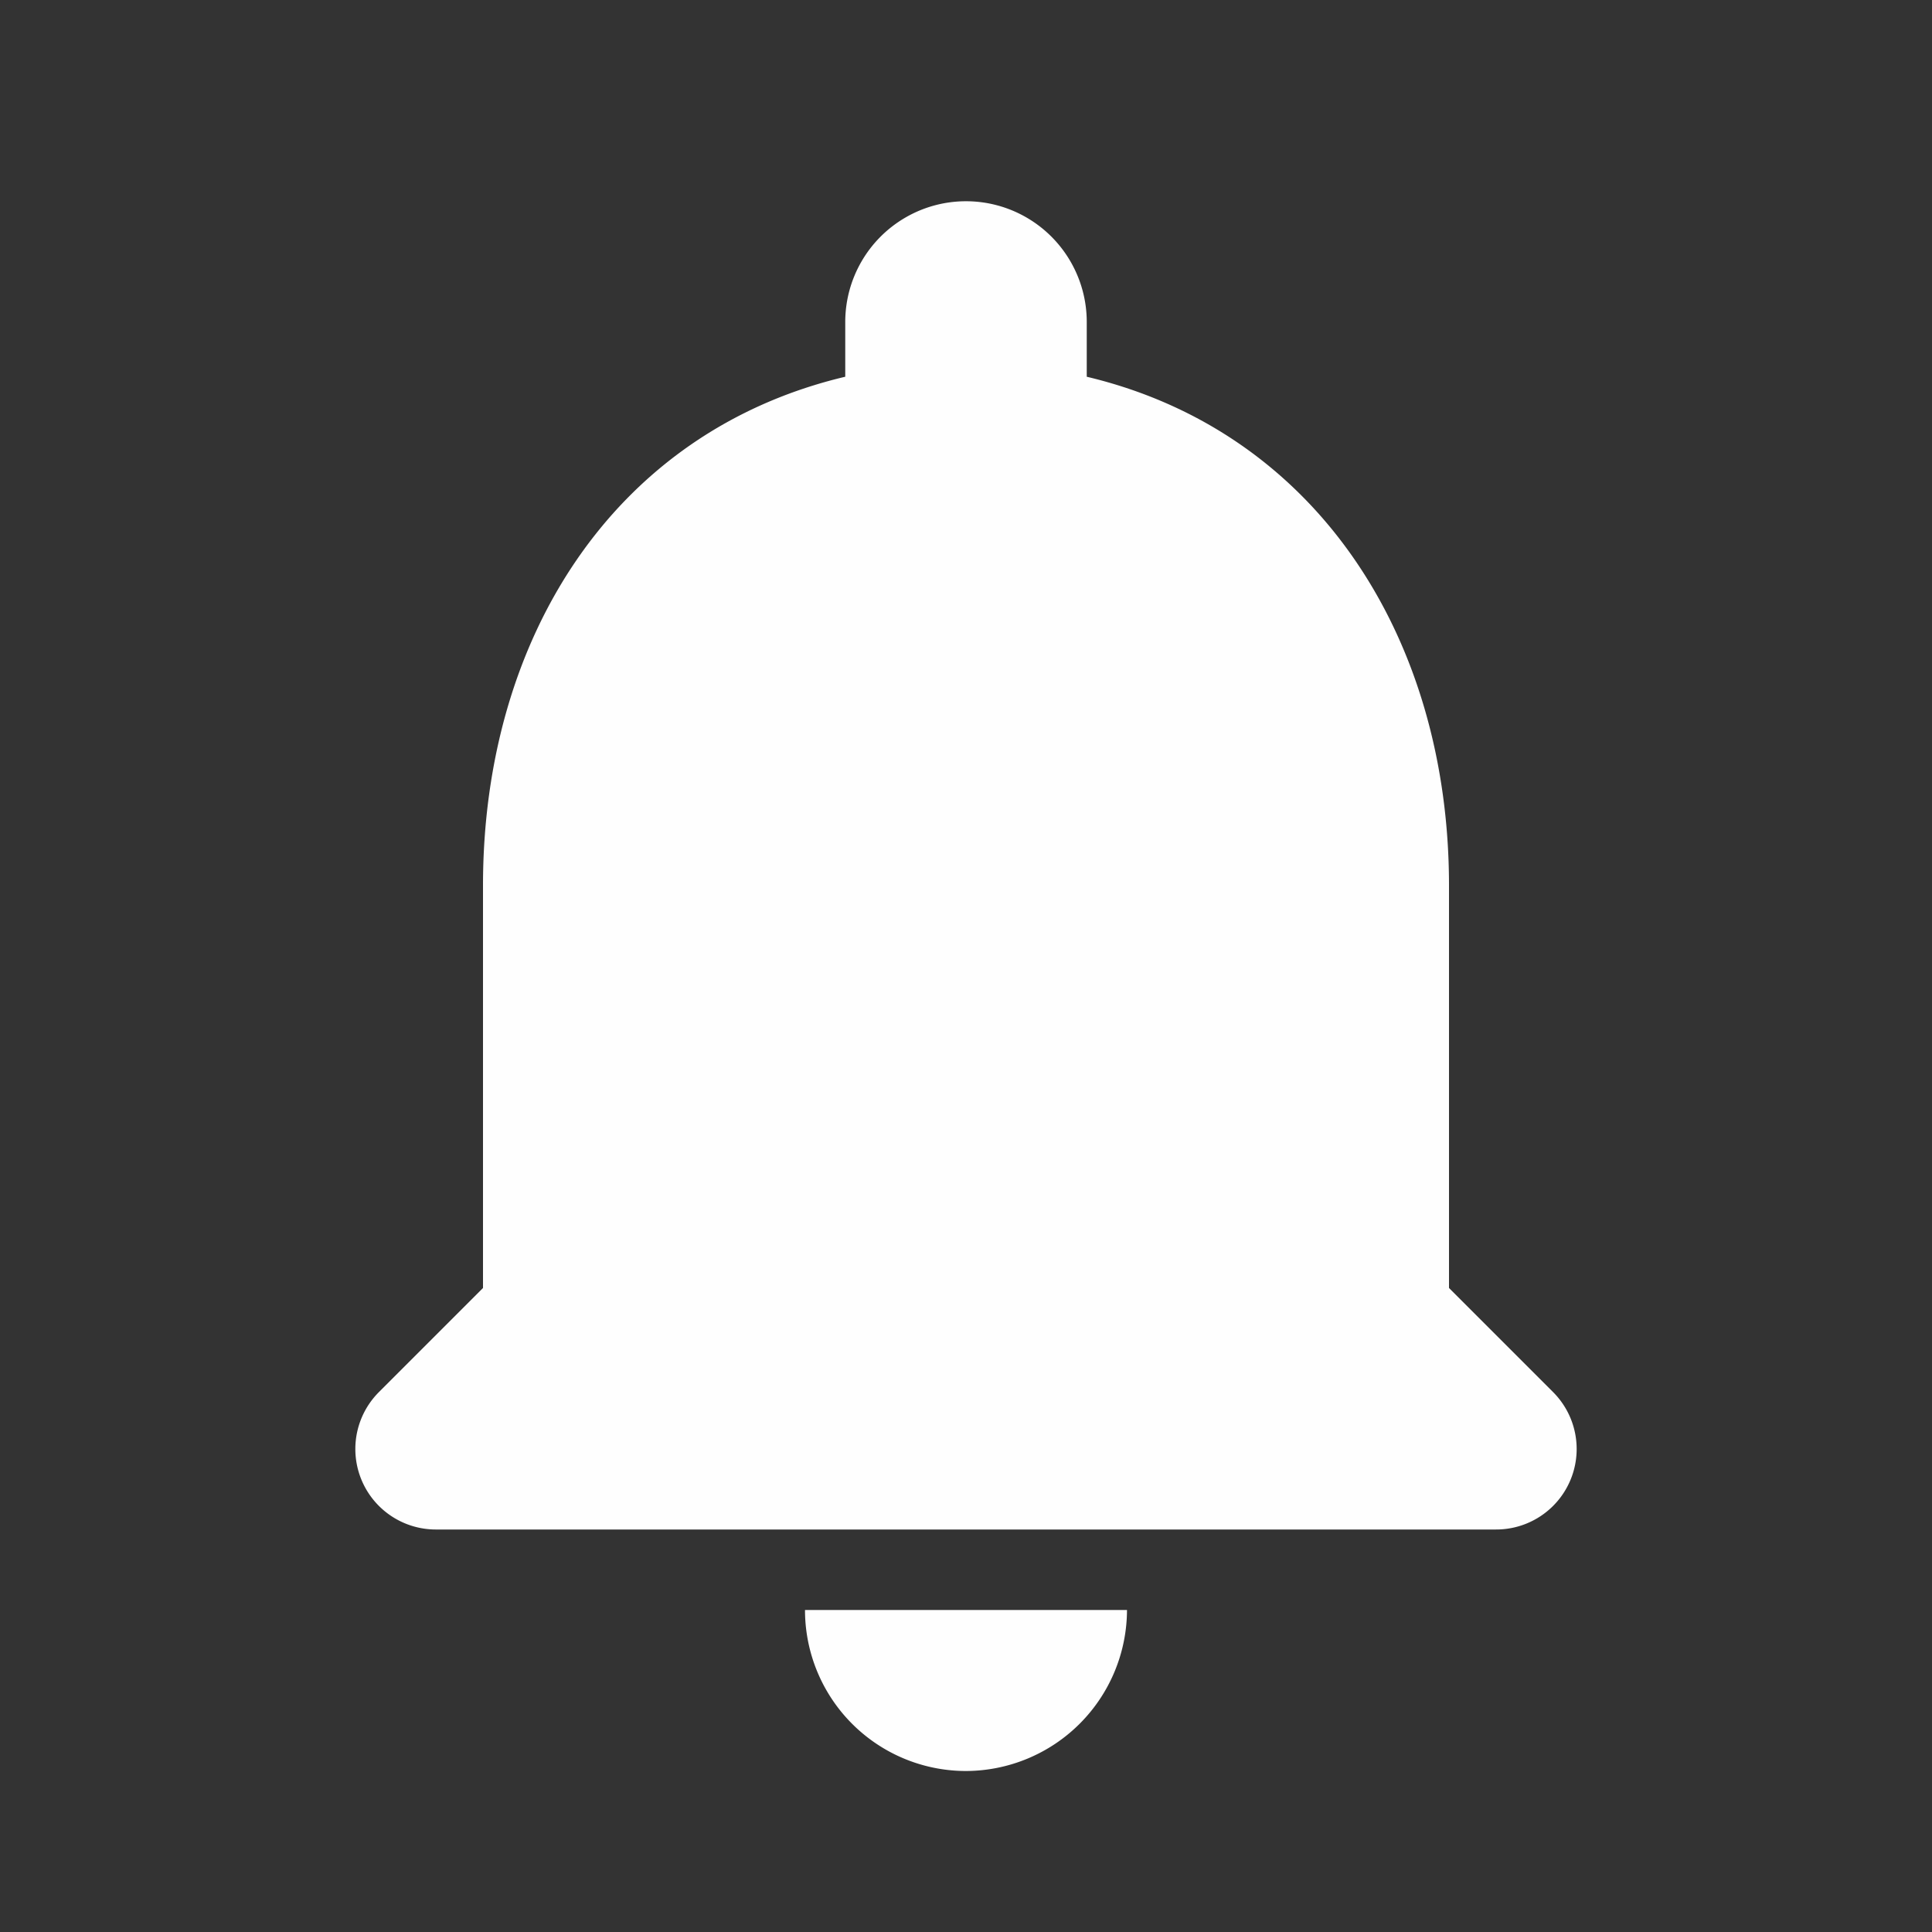 <svg xmlns="http://www.w3.org/2000/svg" id="round-notifications-24px" width="24" height="24" viewBox="0 0 24 24">
    <rect x="0" y="0" width="24" height="24" fill="#333333" stroke="none"/>
    <defs>
        <style>
            .cls-1{fill:none}.cls-2{fill:#fefefe}
        </style>
    </defs>
    <path id="Path_2458" d="M0 0h24v24H0z" class="cls-1" data-name="Path 2458"/>
    <path id="Path_2459" d="M12 22a2.006 2.006 0 0 0 2-2h-4a2 2 0 0 0 2 2zm6-6v-5c0-3.07-1.64-5.64-4.5-6.32V4a1.5 1.5 0 0 0-3 0v.68C7.63 5.36 6 7.92 6 11v5l-1.29 1.29a1 1 0 0 0 .7 1.71h13.17a1 1 0 0 0 .71-1.71z" class="cls-2" data-name="Path 2459"/>
</svg>

